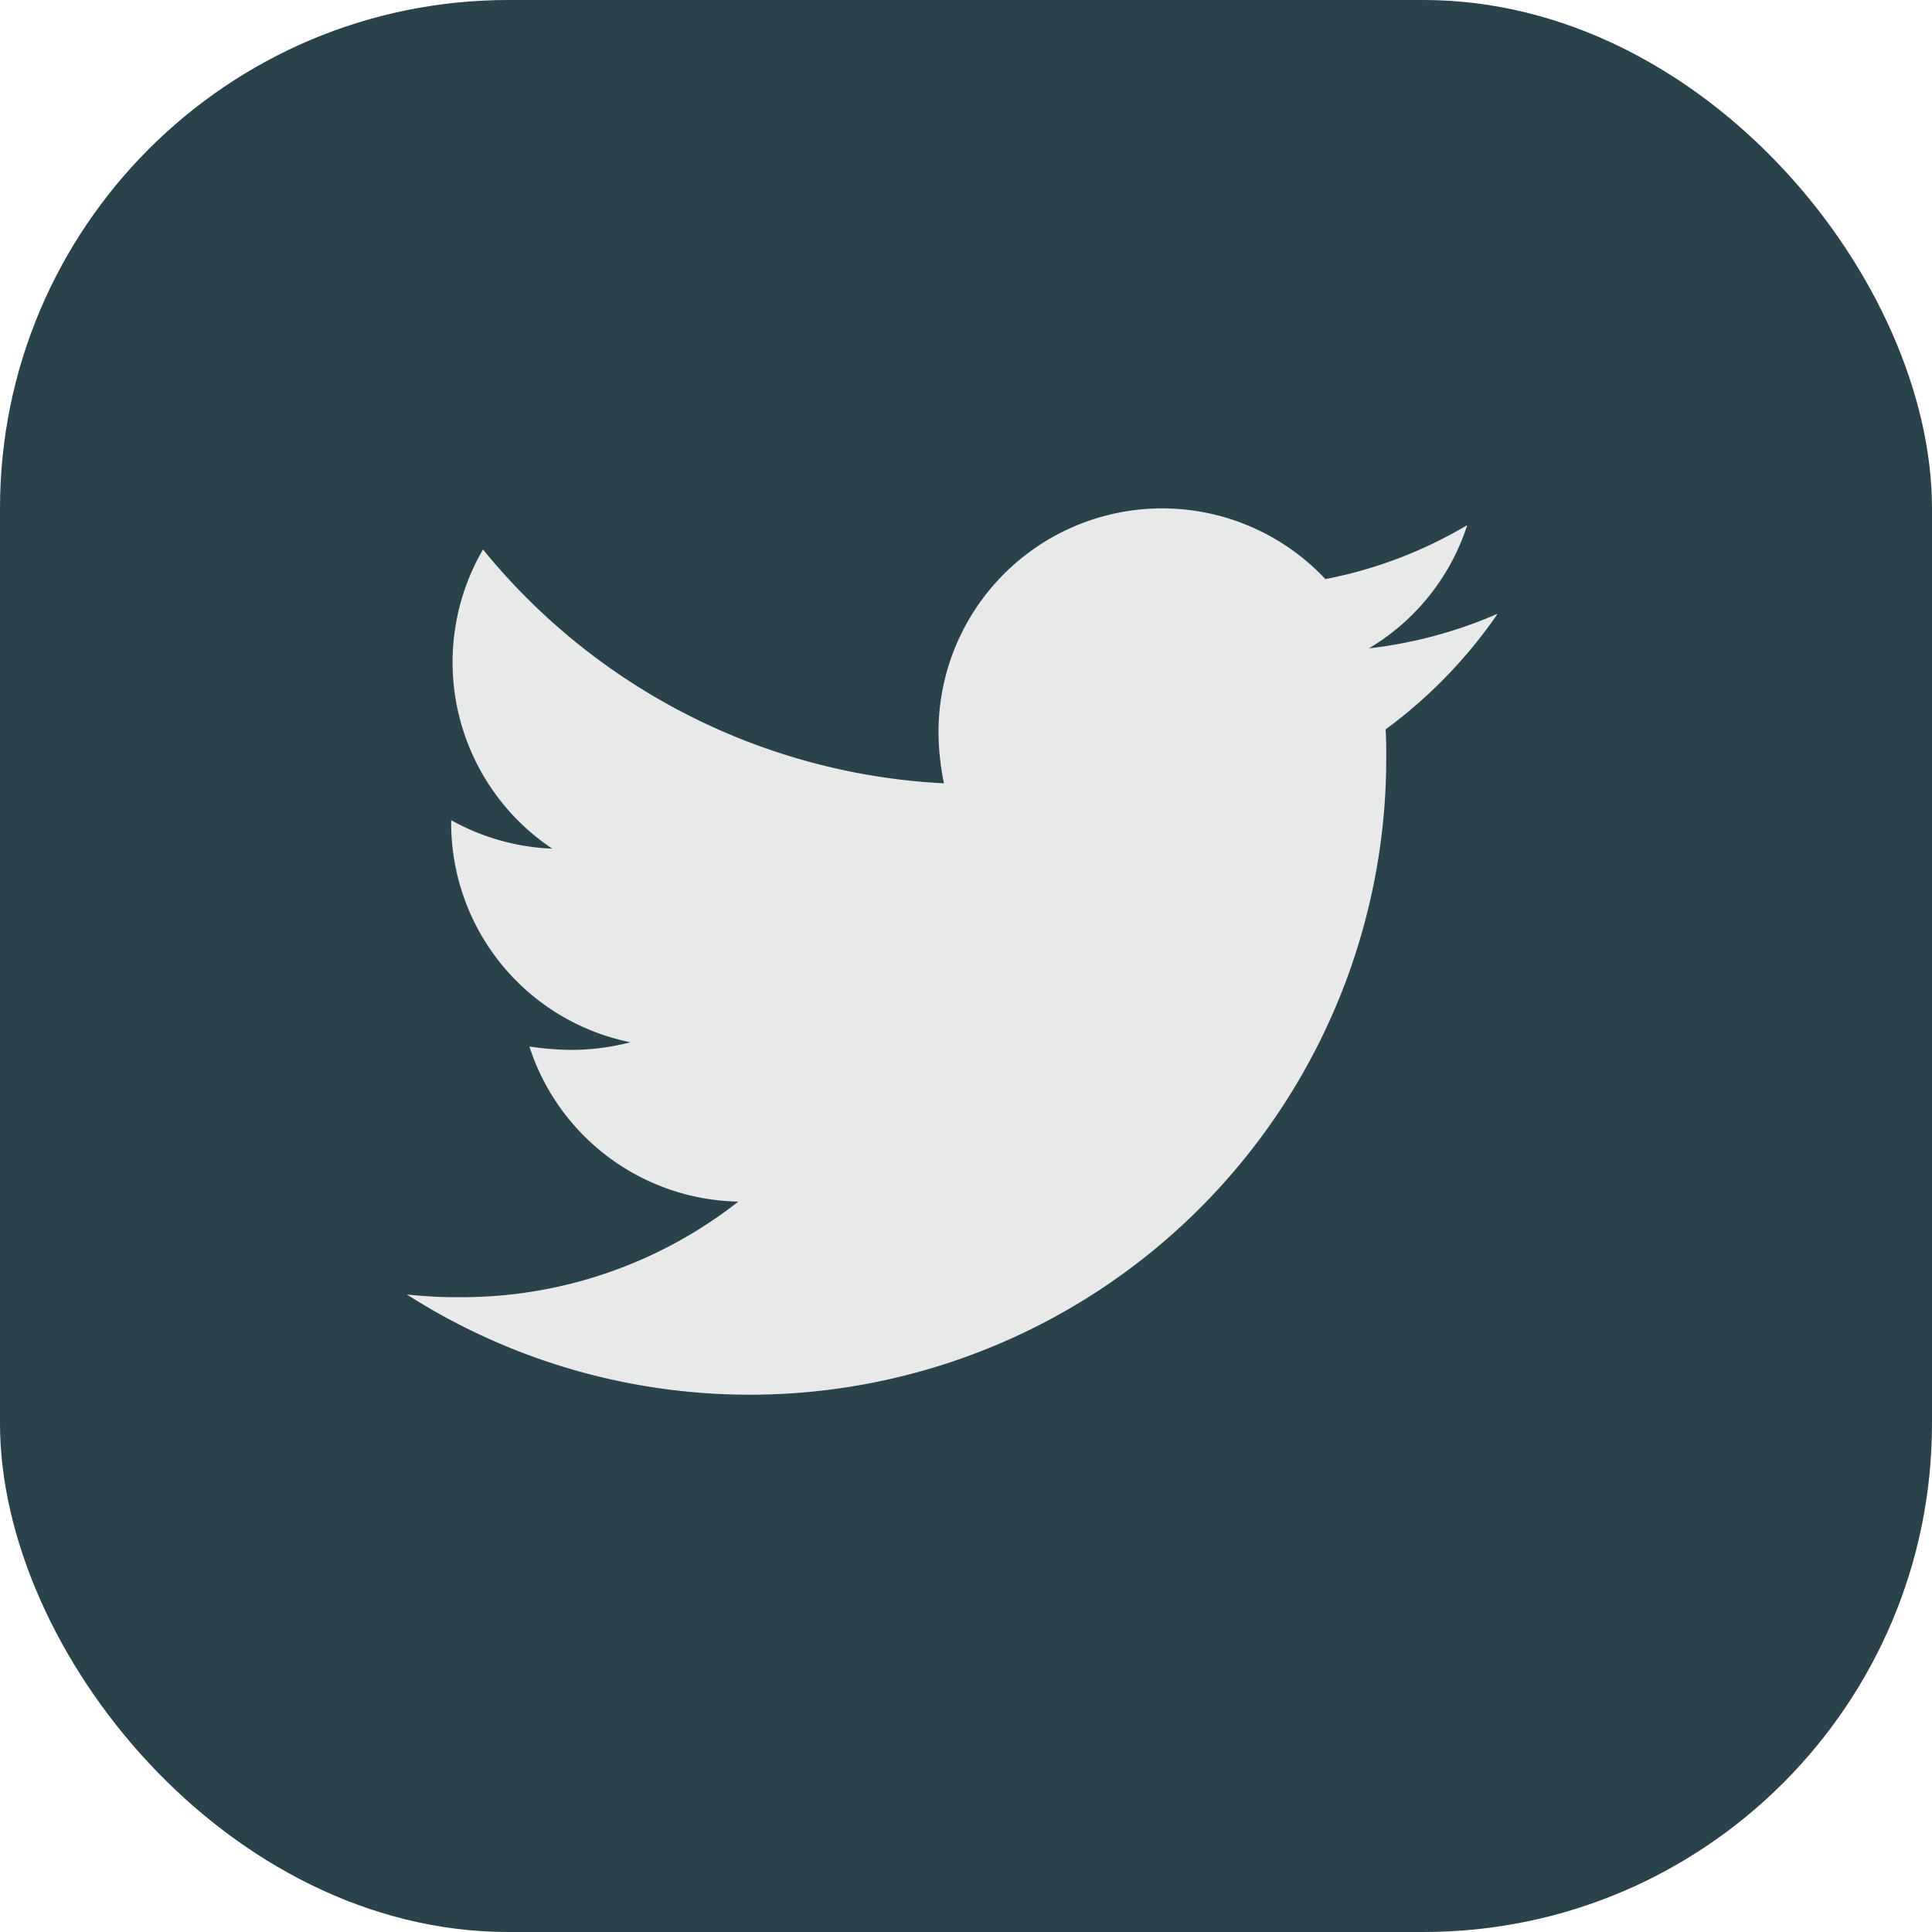 <svg xmlns="http://www.w3.org/2000/svg" width="38" height="38" viewBox="0 0 38 38">
  <defs>
    <style>
      .cls-1 {
        fill: #2a424c;
      }

      .cls-2 {
        fill: #e8e9e9;
      }
    </style>
  </defs>
  <g id="组_57153" data-name="组 57153" transform="translate(-181 -606)">
    <g id="组_57149" data-name="组 57149" transform="translate(0 70)">
      <g id="组_57147" data-name="组 57147" transform="translate(0 72)">
        <g id="组_57143" data-name="组 57143" transform="translate(-118 274)">
          <rect id="矩形_21457" data-name="矩形 21457" class="cls-1" width="38" height="38" rx="10" transform="translate(299 190)"/>
        </g>
      </g>
    </g>
    <path id="路径_32877" data-name="路径 32877" class="cls-2" d="M117.357,176.071a8.819,8.819,0,0,1-2.532.681,4.387,4.387,0,0,0,1.934-2.424,8.681,8.681,0,0,1-2.79,1.062,4.4,4.4,0,0,0-7.61,3.009,5.05,5.05,0,0,0,.108,1.008,12.5,12.5,0,0,1-9.067-4.6,4.41,4.41,0,0,0,1.362,5.885,4.435,4.435,0,0,1-1.988-.56v.054A4.4,4.4,0,0,0,100.3,184.5a4.657,4.657,0,0,1-1.158.15,5.849,5.849,0,0,1-.83-.067,4.405,4.405,0,0,0,4.11,3.051,8.813,8.813,0,0,1-5.459,1.88,8.99,8.99,0,0,1-1.062-.054,12.52,12.52,0,0,0,19.265-10.542c0-.191,0-.382-.013-.572A9.471,9.471,0,0,0,117.357,176.071Z" transform="translate(93.1 442)"/>
  </g>
</svg>
